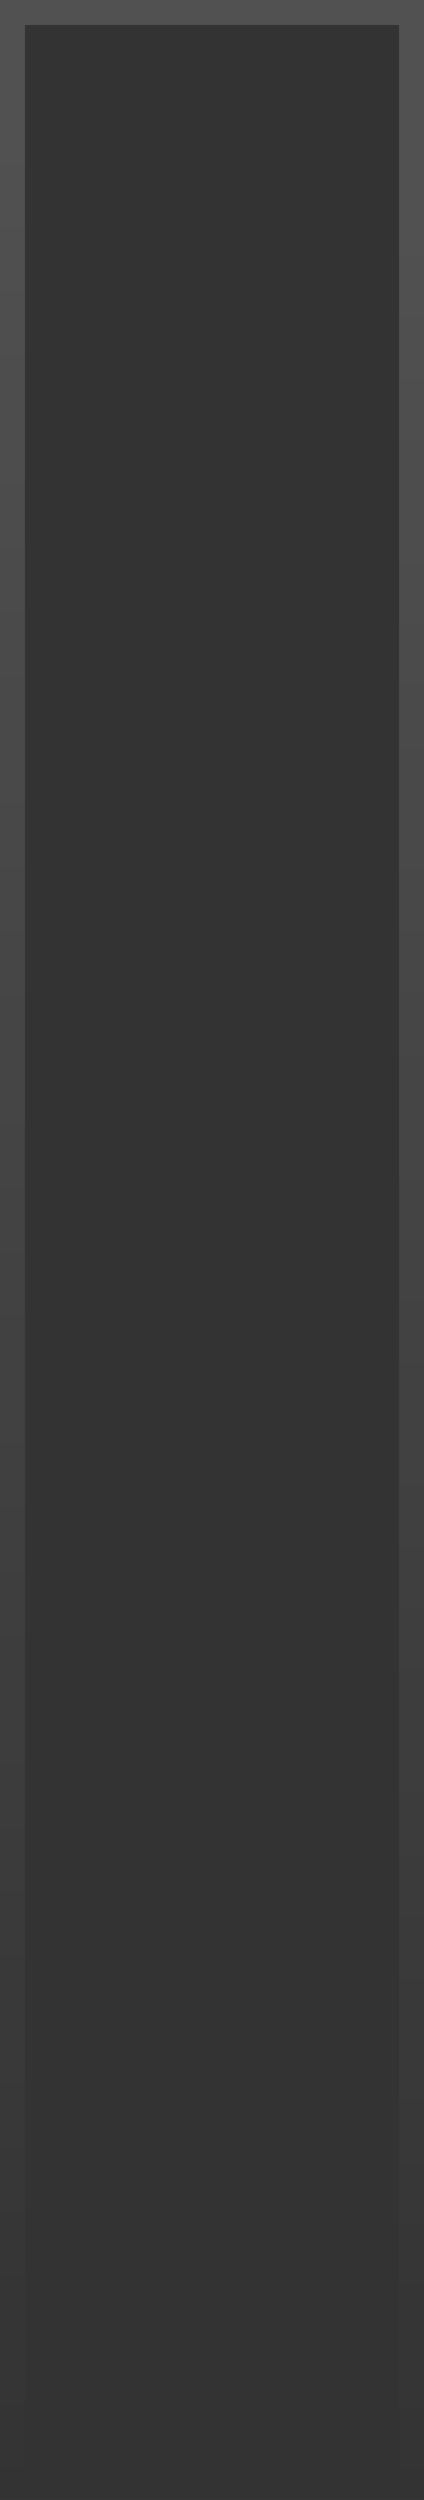 <svg xmlns="http://www.w3.org/2000/svg" xmlns:svg="http://www.w3.org/2000/svg" xmlns:xlink="http://www.w3.org/1999/xlink" id="svg2" width="17" height="100" version="1.1"><rect width="100%" height="100%" fill="#333333" stroke="none"/><defs id="defs4"><linearGradient id="linearGradient3762"><stop id="stop3764" offset="0" style="stop-color:#fff;stop-opacity:1"/><stop style="stop-color:#fff;stop-opacity:.498" id="stop3776" offset=".5"/><stop style="stop-color:#fff;stop-opacity:0" id="stop3766" offset="1"/></linearGradient><linearGradient id="linearGradient3752"><stop style="stop-color:#fff;stop-opacity:1" id="stop3754" offset="0"/><stop id="stop3780" offset="1" style="stop-color:#fff;stop-opacity:0"/></linearGradient><linearGradient id="linearGradient3784" x1="1" x2="1" y1="954.362" y2="1052.362" gradientUnits="userSpaceOnUse" xlink:href="#linearGradient3752"/><linearGradient id="linearGradient3788" x1="1" x2="1" y1="954.362" y2="1052.362" gradientTransform="matrix(1,0,0,0.96,16,42.095)" gradientUnits="userSpaceOnUse" xlink:href="#linearGradient3752"/></defs><g id="layer1" transform="translate(0,-952.362)"><rect style="opacity:.15;color:#000;fill:url(#linearGradient3784);fill-opacity:1;fill-rule:nonzero;stroke:none;stroke-width:4;marker:none;visibility:visible;display:inline;overflow:visible;enable-background:accumulate" id="rect2987" width="1" height="100" x="0" y="952.362"/><rect id="rect3786" width="1" height="99" x="16" y="953.362" ry="0" style="opacity:.15;color:#000;fill:url(#linearGradient3788);fill-opacity:1;fill-rule:nonzero;stroke:none;stroke-width:4;marker:none;visibility:visible;display:inline;overflow:visible;enable-background:accumulate"/><path style="opacity:.15;fill:#fff;fill-opacity:1;stroke:#000;stroke-width:0;stroke-linecap:butt;stroke-linejoin:miter;stroke-miterlimit:4;stroke-opacity:1;stroke-dasharray:none" id="path3792" d="M 1,0 14,0 17,0 17,1 14,1 1,1 z" transform="translate(0,952.362)"/></g></svg>